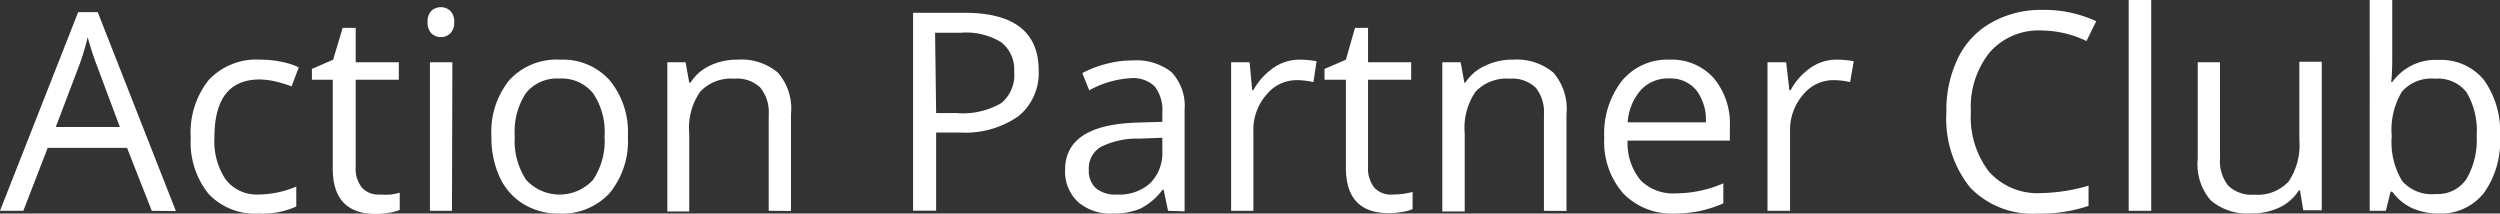 <svg xmlns="http://www.w3.org/2000/svg" viewBox="0 0 191.88 16.39"><rect x="0" y="0" width="191.88" height="16.39" fill="#333333" stroke="none"/><defs><style>.cls-1{fill:#fff;}</style></defs><g id="Layer_2" data-name="Layer 2"><g id="Layer_1-2" data-name="Layer 1"><path class="cls-1" d="M11.65,18.25l-1.9-4.83H3.66L1.79,18.25H0L6,3H7.5l6,15.27ZM9.2,11.82,7.44,7.11a22.83,22.83,0,0,1-.71-2.19,18,18,0,0,1-.66,2.19L4.28,11.82Z" transform="translate(0 -2.07)"/><path class="cls-1" d="M19.86,18.46A4.88,4.88,0,0,1,16,16.94a6.31,6.31,0,0,1-1.36-4.31,6.45,6.45,0,0,1,1.38-4.42A5,5,0,0,1,20,6.65a7.68,7.68,0,0,1,1.64.17,5.41,5.41,0,0,1,1.29.42L22.38,8.7a9.71,9.71,0,0,0-1.25-.38,5.6,5.6,0,0,0-1.19-.15q-3.48,0-3.48,4.43a5.26,5.26,0,0,0,.85,3.23A3,3,0,0,0,19.82,17a7.61,7.61,0,0,0,2.92-.61v1.53A6.28,6.28,0,0,1,19.86,18.46Z" transform="translate(0 -2.07)"/><path class="cls-1" d="M29.13,17A6.29,6.29,0,0,0,30,17a6.54,6.54,0,0,0,.68-.14v1.32a3.22,3.22,0,0,1-.83.22,6,6,0,0,1-1,.09q-3.31,0-3.31-3.48V8.19H23.94V7.36l1.63-.71.73-2.44h1V6.85h3.31V8.19H27.3V14.9a2.27,2.27,0,0,0,.49,1.58A1.68,1.68,0,0,0,29.13,17Z" transform="translate(0 -2.07)"/><path class="cls-1" d="M32.82,3.76a1.14,1.14,0,0,1,.29-.86,1.08,1.08,0,0,1,1.45,0,1.14,1.14,0,0,1,.3.86,1.15,1.15,0,0,1-.3.87,1.05,1.05,0,0,1-1.45,0A1.18,1.18,0,0,1,32.82,3.76Zm1.87,14.49H33V6.85h1.72Z" transform="translate(0 -2.07)"/><path class="cls-1" d="M48.19,12.54a6.3,6.3,0,0,1-1.4,4.35,4.93,4.93,0,0,1-3.88,1.57,5.14,5.14,0,0,1-2.72-.72,4.72,4.72,0,0,1-1.83-2.06,7.16,7.16,0,0,1-.64-3.14A6.27,6.27,0,0,1,39.11,8.2,4.92,4.92,0,0,1,43,6.65a4.81,4.81,0,0,1,3.8,1.59A6.24,6.24,0,0,1,48.19,12.54Zm-8.68,0a5.42,5.42,0,0,0,.87,3.33,3.48,3.48,0,0,0,5.14,0,5.38,5.38,0,0,0,.88-3.34,5.26,5.26,0,0,0-.88-3.3,3.08,3.08,0,0,0-2.59-1.13,3.05,3.05,0,0,0-2.56,1.11A5.35,5.35,0,0,0,39.51,12.54Z" transform="translate(0 -2.07)"/><path class="cls-1" d="M59,18.25V10.88a3,3,0,0,0-.64-2.08,2.56,2.56,0,0,0-2-.69,3.24,3.24,0,0,0-2.62,1,4.84,4.84,0,0,0-.84,3.19v6H51.22V6.85h1.4l.28,1.56H53a3.48,3.48,0,0,1,1.48-1.3,4.82,4.82,0,0,1,2.13-.46,4.32,4.32,0,0,1,3.1,1,4.2,4.2,0,0,1,1,3.18v7.43Z" transform="translate(0 -2.07)"/><path class="cls-1" d="M79.72,7.48A4.25,4.25,0,0,1,78.15,11a7.14,7.14,0,0,1-4.51,1.24H71.85v6H70.08V3.05H74C77.82,3.05,79.72,4.52,79.72,7.48Zm-7.87,3.27h1.59a5.87,5.87,0,0,0,3.4-.76,2.78,2.78,0,0,0,1-2.43,2.64,2.64,0,0,0-1-2.25,5.14,5.14,0,0,0-3.07-.73h-2Z" transform="translate(0 -2.07)"/><path class="cls-1" d="M89.65,18.25l-.34-1.62h-.08a4.86,4.86,0,0,1-1.7,1.45,5.26,5.26,0,0,1-2.12.38,3.78,3.78,0,0,1-2.66-.88,3.18,3.18,0,0,1-1-2.48q0-3.45,5.52-3.62l1.94-.06v-.71a2.93,2.93,0,0,0-.58-2,2.36,2.36,0,0,0-1.85-.64A7.53,7.53,0,0,0,83.6,9l-.53-1.32a8.17,8.17,0,0,1,1.85-.71,7.65,7.65,0,0,1,2-.26,4.36,4.36,0,0,1,3,.9,3.79,3.79,0,0,1,1,2.9v7.78ZM85.75,17a3.52,3.52,0,0,0,2.54-.88,3.28,3.28,0,0,0,.92-2.48v-1l-1.73.07a6.29,6.29,0,0,0-3,.64,1.92,1.92,0,0,0-.91,1.76,1.78,1.78,0,0,0,.57,1.43A2.35,2.35,0,0,0,85.75,17Z" transform="translate(0 -2.07)"/><path class="cls-1" d="M99.69,6.65a7,7,0,0,1,1.36.12l-.24,1.6a6.11,6.11,0,0,0-1.25-.15A3,3,0,0,0,97.2,9.34a4.08,4.08,0,0,0-1,2.8v6.11H94.49V6.85h1.42L96.11,9h.08a5.13,5.13,0,0,1,1.53-1.71A3.46,3.46,0,0,1,99.69,6.65Z" transform="translate(0 -2.07)"/><path class="cls-1" d="M106.86,17a6.44,6.44,0,0,0,.89-.06,6.26,6.26,0,0,0,.67-.14v1.32a3.12,3.12,0,0,1-.82.22,6.16,6.16,0,0,1-1,.09q-3.3,0-3.3-3.48V8.19h-1.64V7.36l1.64-.71L104,4.21h1V6.85h3.31V8.19H105V14.9a2.32,2.32,0,0,0,.49,1.58A1.71,1.71,0,0,0,106.86,17Z" transform="translate(0 -2.07)"/><path class="cls-1" d="M118.5,18.25V10.88a3,3,0,0,0-.63-2.08,2.6,2.6,0,0,0-2-.69,3.26,3.26,0,0,0-2.62,1,4.9,4.9,0,0,0-.83,3.19v6H110.7V6.85h1.41l.28,1.56h.08A3.51,3.51,0,0,1,114,7.11a4.76,4.76,0,0,1,2.13-.46,4.36,4.36,0,0,1,3.1,1,4.24,4.24,0,0,1,1,3.18v7.43Z" transform="translate(0 -2.07)"/><path class="cls-1" d="M128.59,18.46a5.21,5.21,0,0,1-4-1.54,6,6,0,0,1-1.46-4.27,6.58,6.58,0,0,1,1.36-4.38,4.5,4.5,0,0,1,3.64-1.62,4.32,4.32,0,0,1,3.39,1.4,5.42,5.42,0,0,1,1.25,3.72v1.09h-7.85a4.5,4.5,0,0,0,1,3.05,3.53,3.53,0,0,0,2.71,1,9.23,9.23,0,0,0,3.64-.77v1.54a10,10,0,0,1-1.73.57A10.1,10.1,0,0,1,128.59,18.46Zm-.47-10.37a2.83,2.83,0,0,0-2.19.9,4.14,4.14,0,0,0-1,2.47h6A3.77,3.77,0,0,0,130.2,9,2.57,2.57,0,0,0,128.12,8.09Z" transform="translate(0 -2.07)"/><path class="cls-1" d="M140.92,6.65a7,7,0,0,1,1.36.12L142,8.37a6,6,0,0,0-1.24-.15,3,3,0,0,0-2.37,1.12,4.12,4.12,0,0,0-1,2.8v6.11h-1.73V6.85h1.43L137.34,9h.09A4.92,4.92,0,0,1,139,7.25,3.43,3.43,0,0,1,140.92,6.65Z" transform="translate(0 -2.07)"/><path class="cls-1" d="M156.72,4.41a5,5,0,0,0-4,1.67,6.7,6.7,0,0,0-1.45,4.57,6.86,6.86,0,0,0,1.4,4.61,5,5,0,0,0,4,1.63,13.68,13.68,0,0,0,3.63-.57v1.55a11.35,11.35,0,0,1-3.9.59,6.61,6.61,0,0,1-5.19-2,8.43,8.43,0,0,1-1.82-5.79,9.09,9.09,0,0,1,.88-4.12,6.23,6.23,0,0,1,2.53-2.72,7.68,7.68,0,0,1,3.91-1,9.46,9.46,0,0,1,4.18.87l-.75,1.52A8.06,8.06,0,0,0,156.72,4.41Z" transform="translate(0 -2.07)"/><path class="cls-1" d="M165.11,18.25h-1.73V2.07h1.73Z" transform="translate(0 -2.07)"/><path class="cls-1" d="M170.39,6.85v7.4a3,3,0,0,0,.64,2.08,2.59,2.59,0,0,0,2,.68,3.24,3.24,0,0,0,2.62-1,5,5,0,0,0,.83-3.2v-6h1.72v11.4h-1.42l-.25-1.53h-.09A3.51,3.51,0,0,1,174.94,18a4.88,4.88,0,0,1-2.14.45,4.36,4.36,0,0,1-3.12-1,4.2,4.2,0,0,1-1-3.16V6.85Z" transform="translate(0 -2.07)"/><path class="cls-1" d="M187.15,6.67a4.26,4.26,0,0,1,3.49,1.53,6.78,6.78,0,0,1,1.24,4.34,6.8,6.8,0,0,1-1.25,4.36,4.23,4.23,0,0,1-3.48,1.56,5,5,0,0,1-2-.41,3.92,3.92,0,0,1-1.54-1.27h-.13l-.36,1.47h-1.24V2.07h1.73V6c0,.88,0,1.67-.08,2.37h.08A4.09,4.09,0,0,1,187.15,6.67Zm-.25,1.44a3,3,0,0,0-2.55,1,5.69,5.69,0,0,0-.78,3.41,5.75,5.75,0,0,0,.8,3.44,3,3,0,0,0,2.57,1,2.65,2.65,0,0,0,2.37-1.16,5.94,5.94,0,0,0,.78-3.33,5.75,5.75,0,0,0-.78-3.32A2.78,2.78,0,0,0,186.9,8.11Z" transform="translate(0 -2.07)"/></g></g></svg>